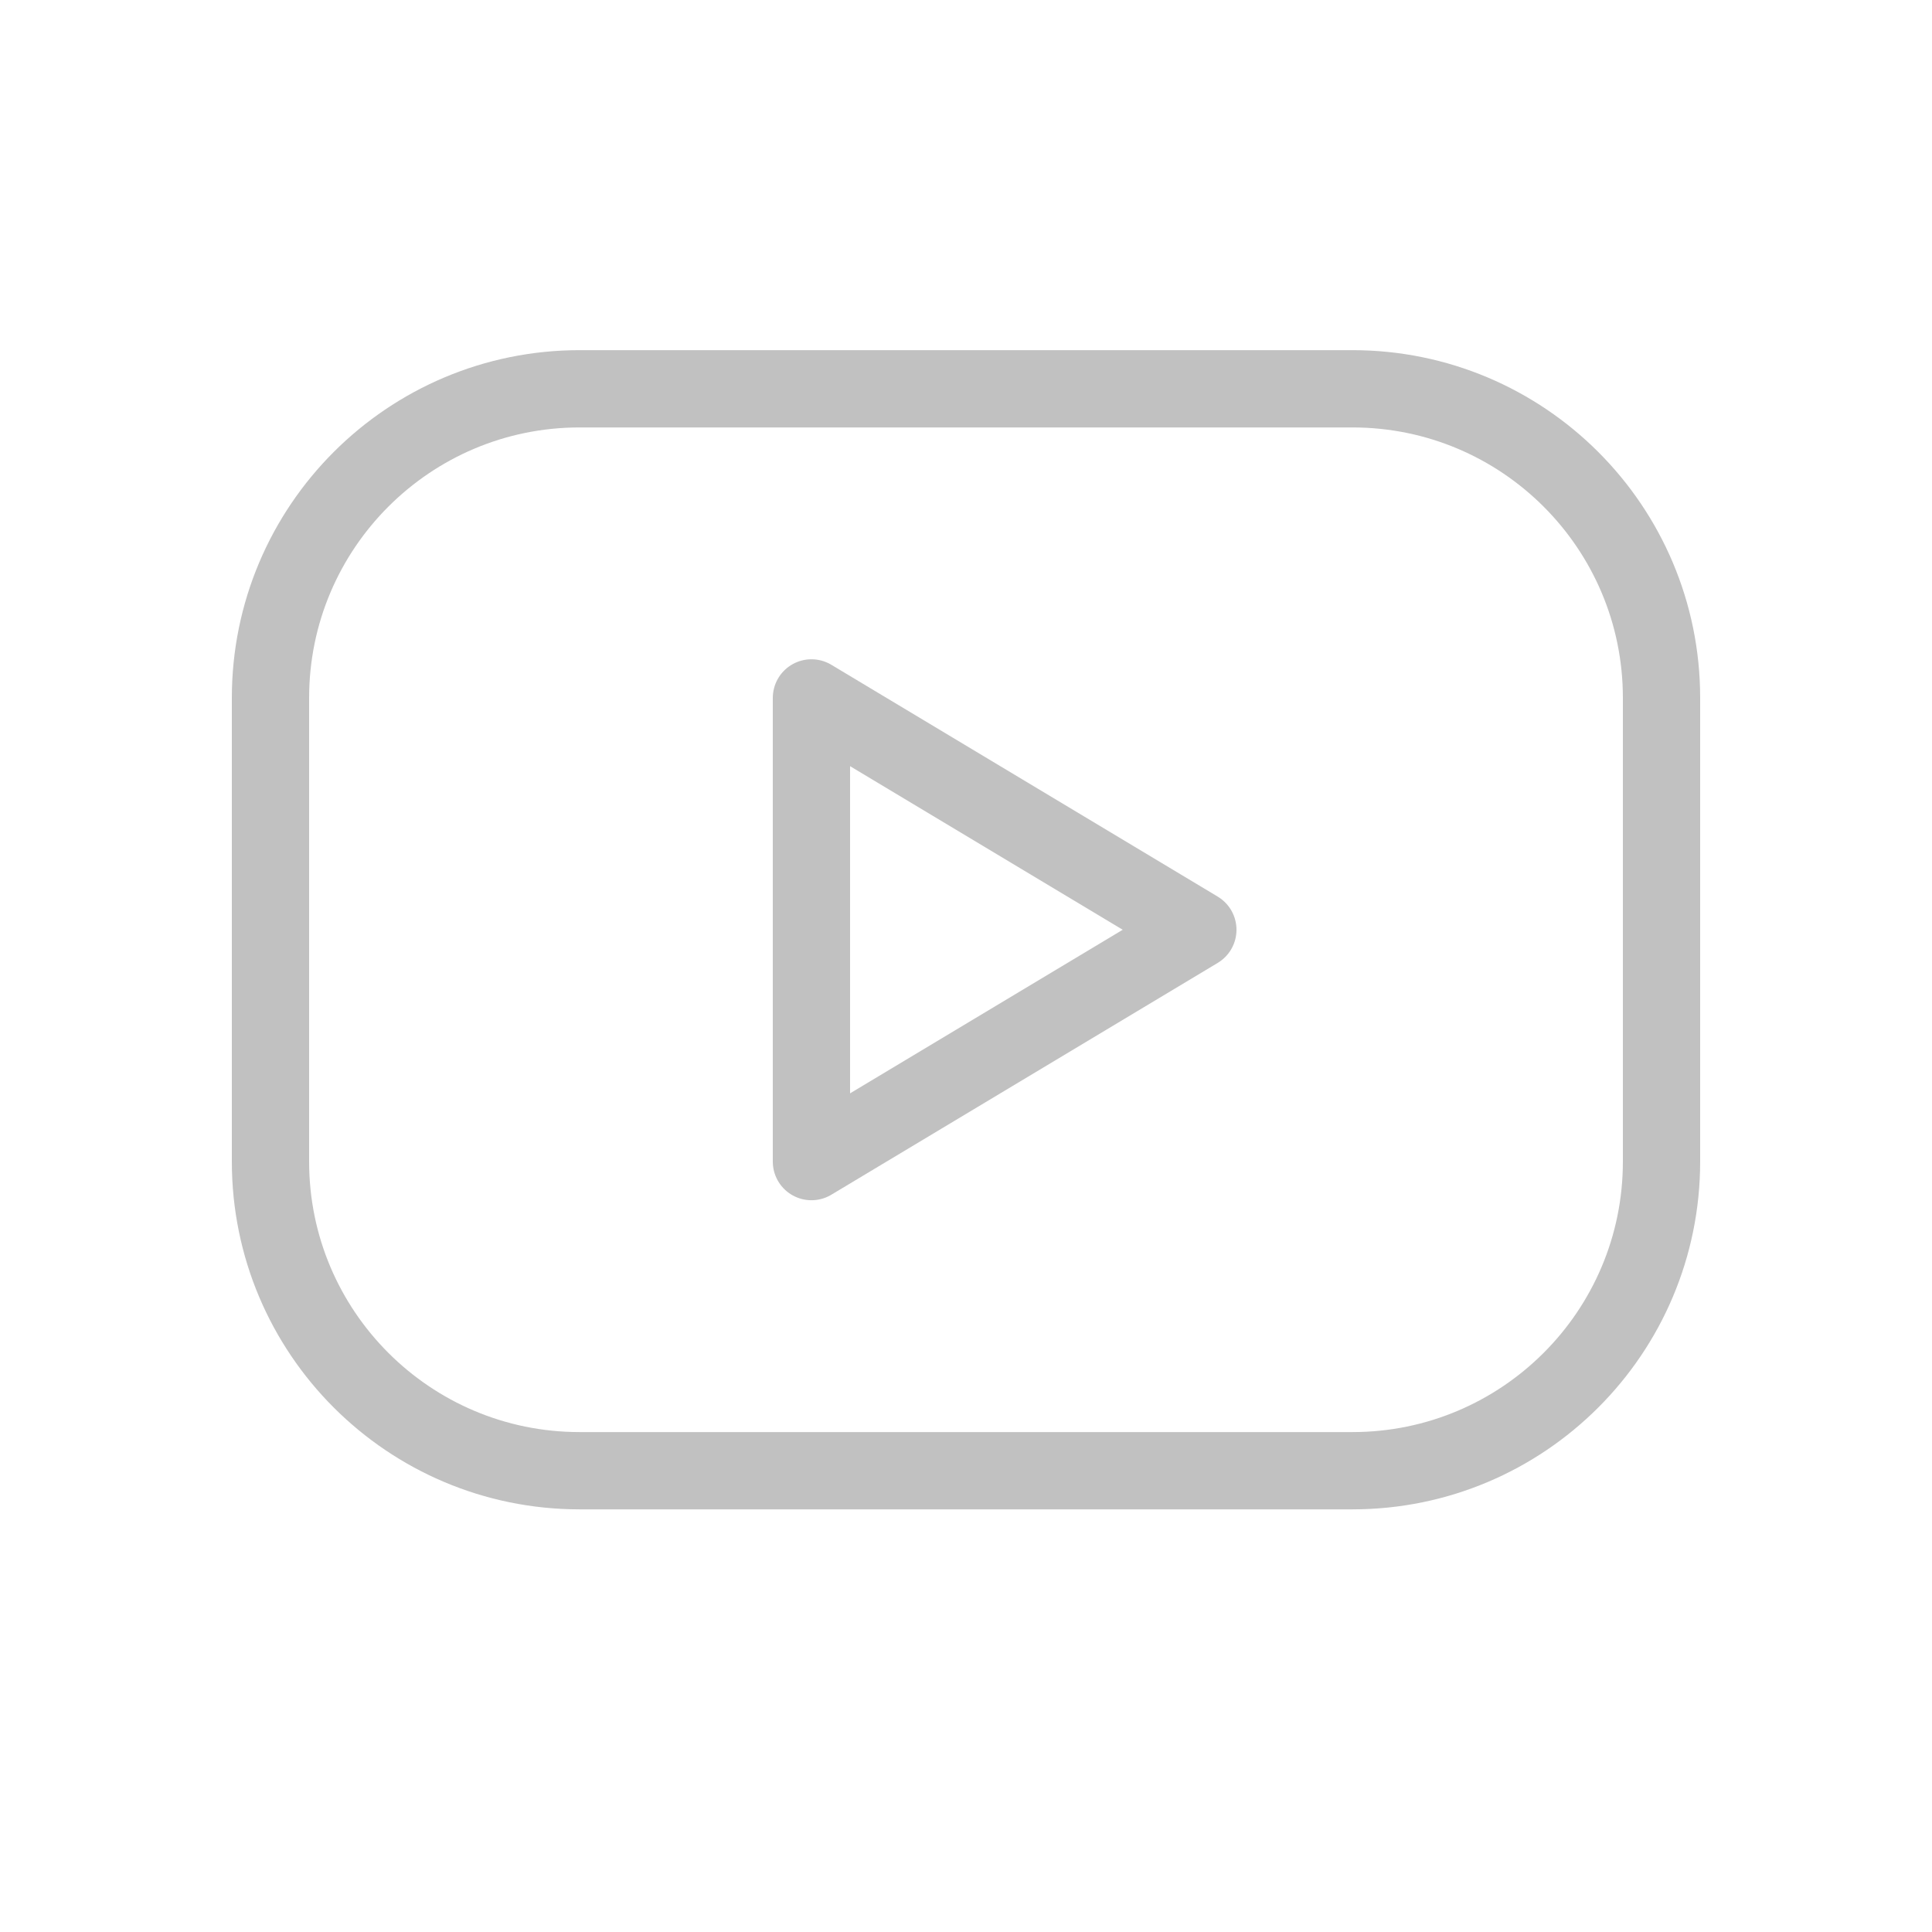 <svg width="25" height="25" viewBox="0 0 25 25" fill="none" xmlns="http://www.w3.org/2000/svg">
<path d="M17.5 5.031H7.5C5.291 5.031 3.5 6.822 3.5 9.031V15.031C3.5 17.24 5.291 19.031 7.5 19.031H17.5C19.709 19.031 21.5 17.24 21.5 15.031V9.031C21.5 6.822 19.709 5.031 17.5 5.031Z" stroke="#C1C1C1" stroke-linecap="round" stroke-linejoin="round"/>
<path d="M10.5 9.031L15.5 12.031L10.5 15.031V9.031Z" stroke="#C1C1C1" stroke-linecap="round" stroke-linejoin="round"/>
</svg>
